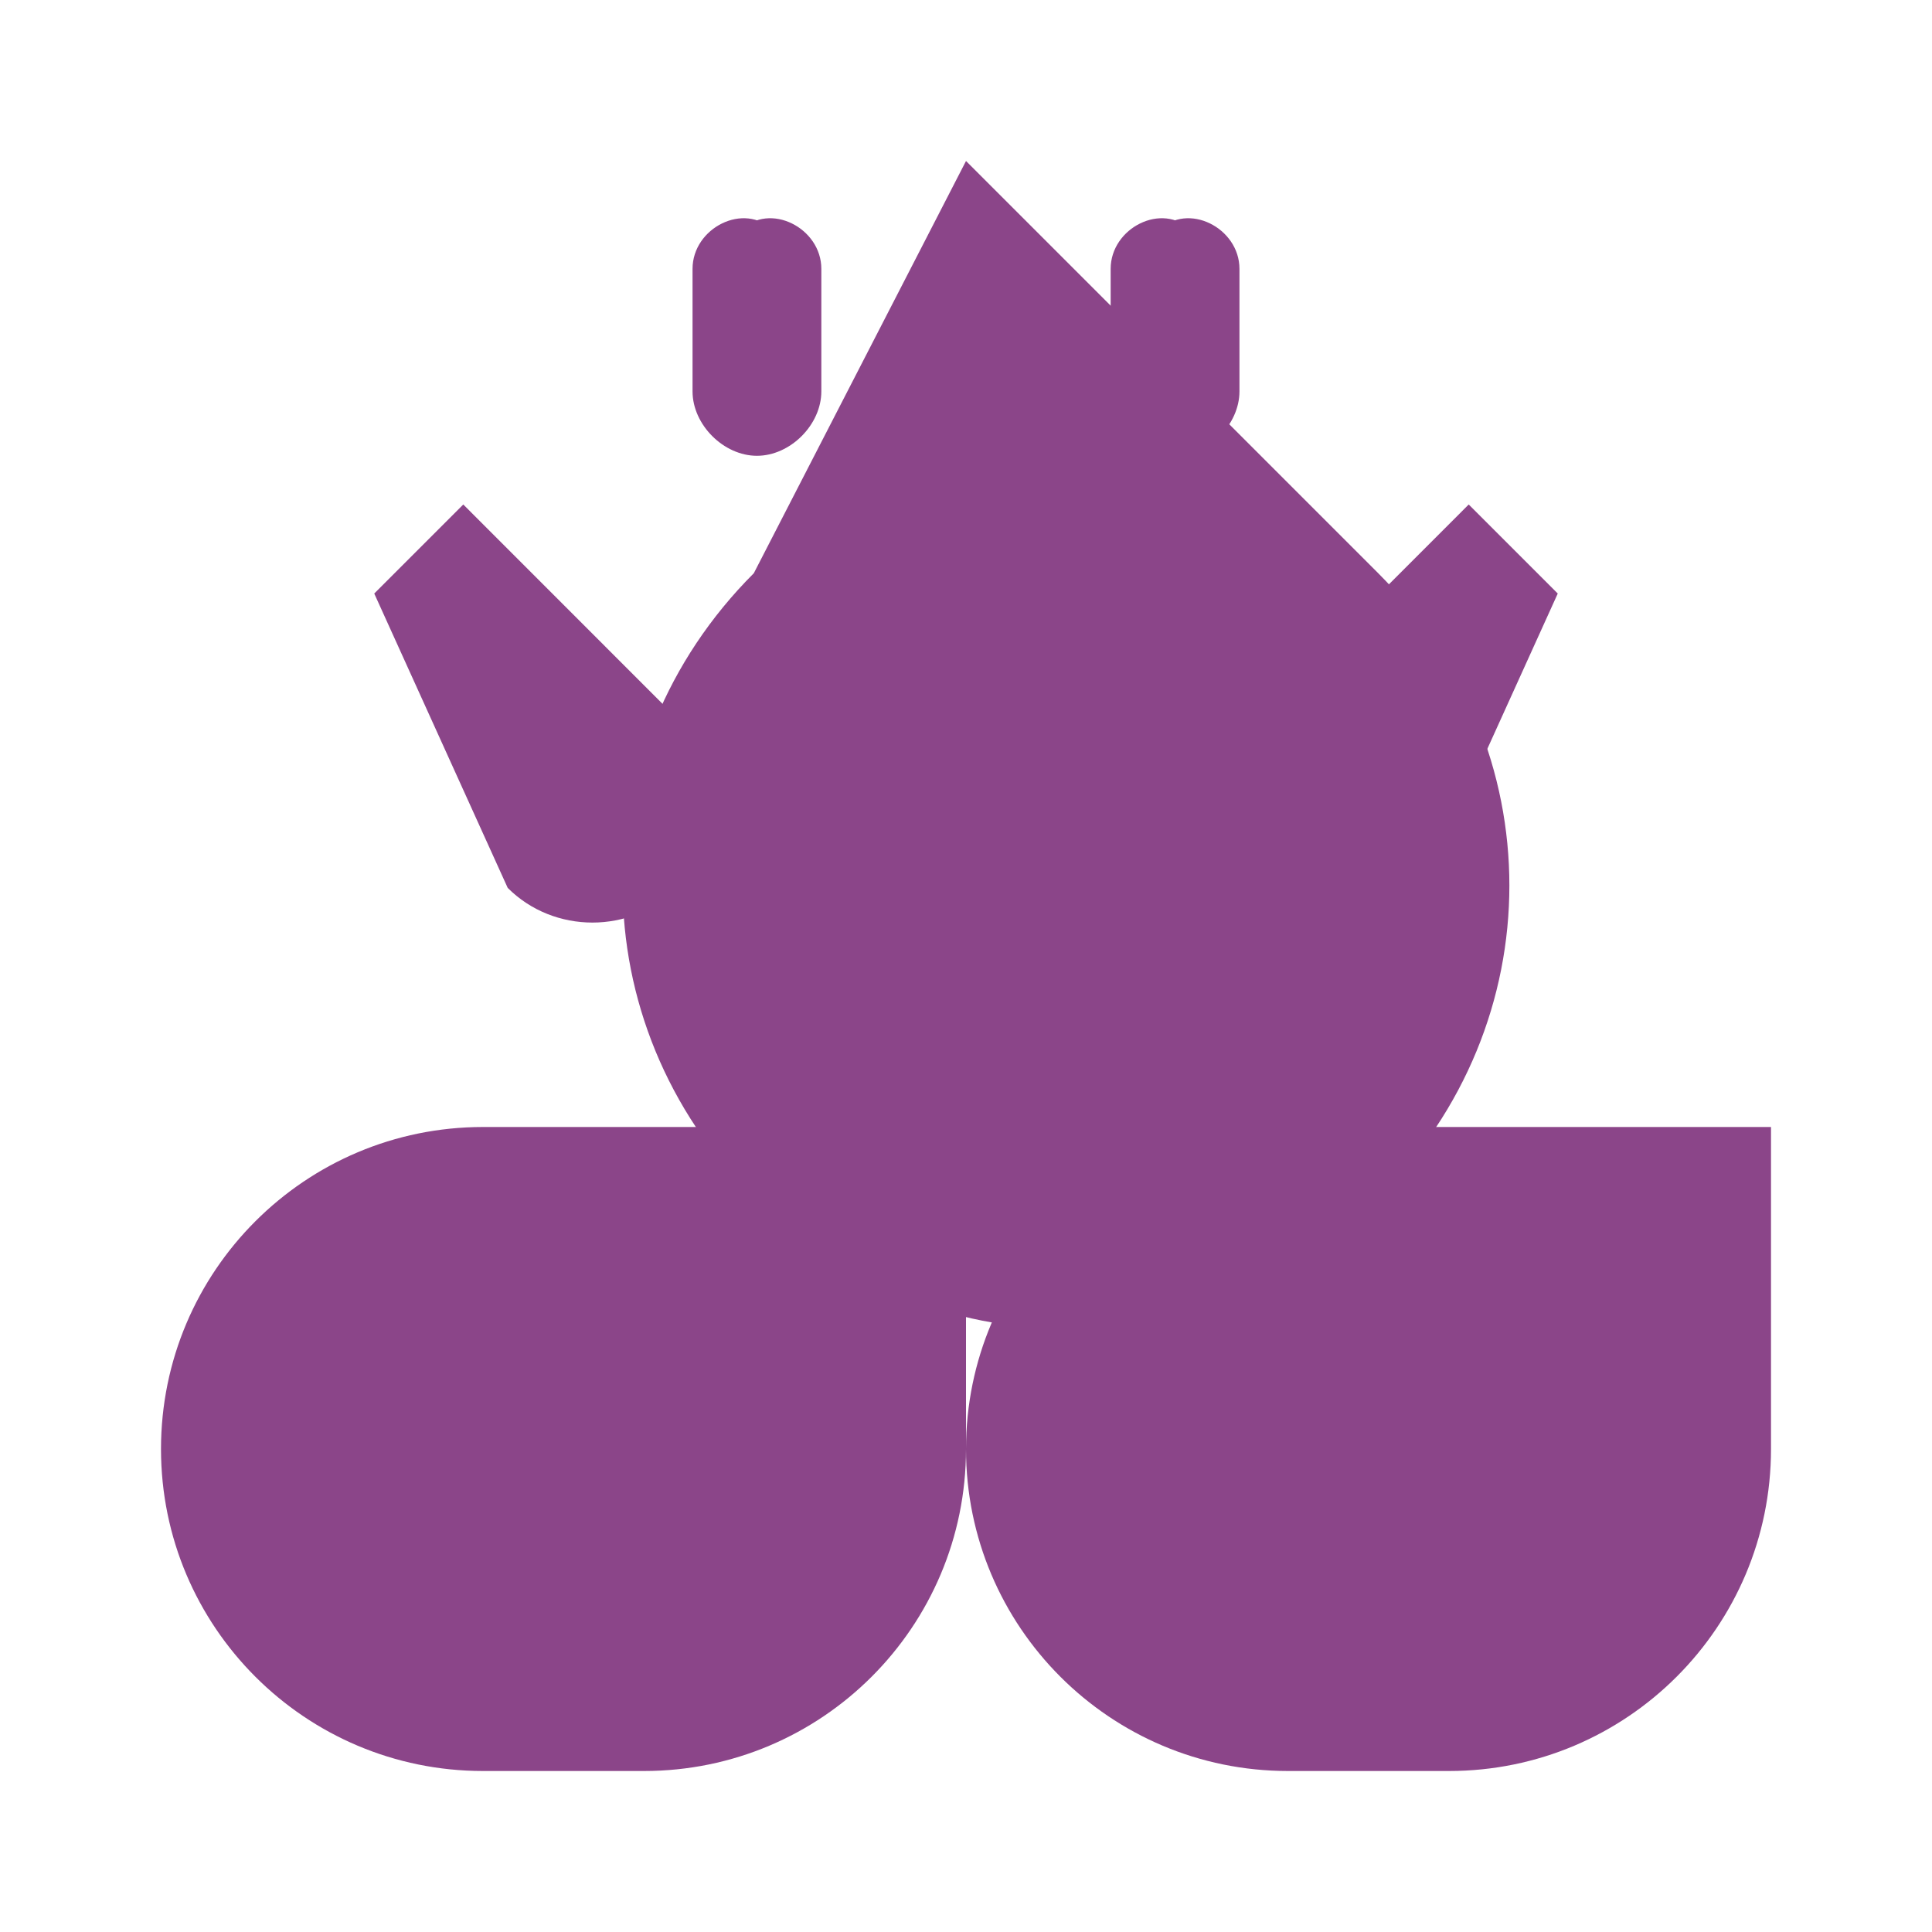 <svg xmlns="http://www.w3.org/2000/svg" viewBox="0 0 24 24" fill="#8b4589" width="24" height="24">
  <path d="M12 2L17.121 7.121C19.293 9.293 19.293 12.707 17.121 14.879C14.95 17.05 11.536 17.05 9.364 14.879C7.192 12.707 7.192 9.293 9.364 7.121L12 2Z" />
  <path d="M17.693 11.03C17.119 11.604 16.162 11.604 15.588 11.03C15.014 10.456 15.014 9.499 15.588 8.925L18.245 6.267L19.351 7.373L17.693 11.03Z" />
  <path d="M6.307 11.03C6.881 11.604 7.838 11.604 8.412 11.03C8.987 10.456 8.987 9.499 8.412 8.925L5.755 6.267L4.649 7.373L6.307 11.03Z" />
  <path d="M14.798 2.862C14.44 2.504 13.797 2.83 13.797 3.34V4.862C13.797 5.276 14.182 5.662 14.597 5.662C15.011 5.662 15.397 5.276 15.397 4.862V3.34C15.397 2.83 14.754 2.504 14.395 2.862C14.187 3.071 14.59 2.668 14.798 2.862Z" />
  <path d="M9.202 2.862C9.56 2.504 10.203 2.83 10.203 3.34V4.862C10.203 5.276 9.818 5.662 9.403 5.662C8.989 5.662 8.603 5.276 8.603 4.862V3.34C8.603 2.83 9.246 2.504 9.605 2.862C9.813 3.071 9.41 2.668 9.202 2.862Z" />
  <path d="M12 18C12 15.791 13.791 14 16 14H22V18C22 20.209 20.209 22 18 22H16C13.791 22 12 20.209 12 18Z" />
  <path d="M2 18C2 20.209 3.791 22 6 22H8C10.209 22 12 20.209 12 18V14H6C3.791 14 2 15.791 2 18Z" />
</svg>